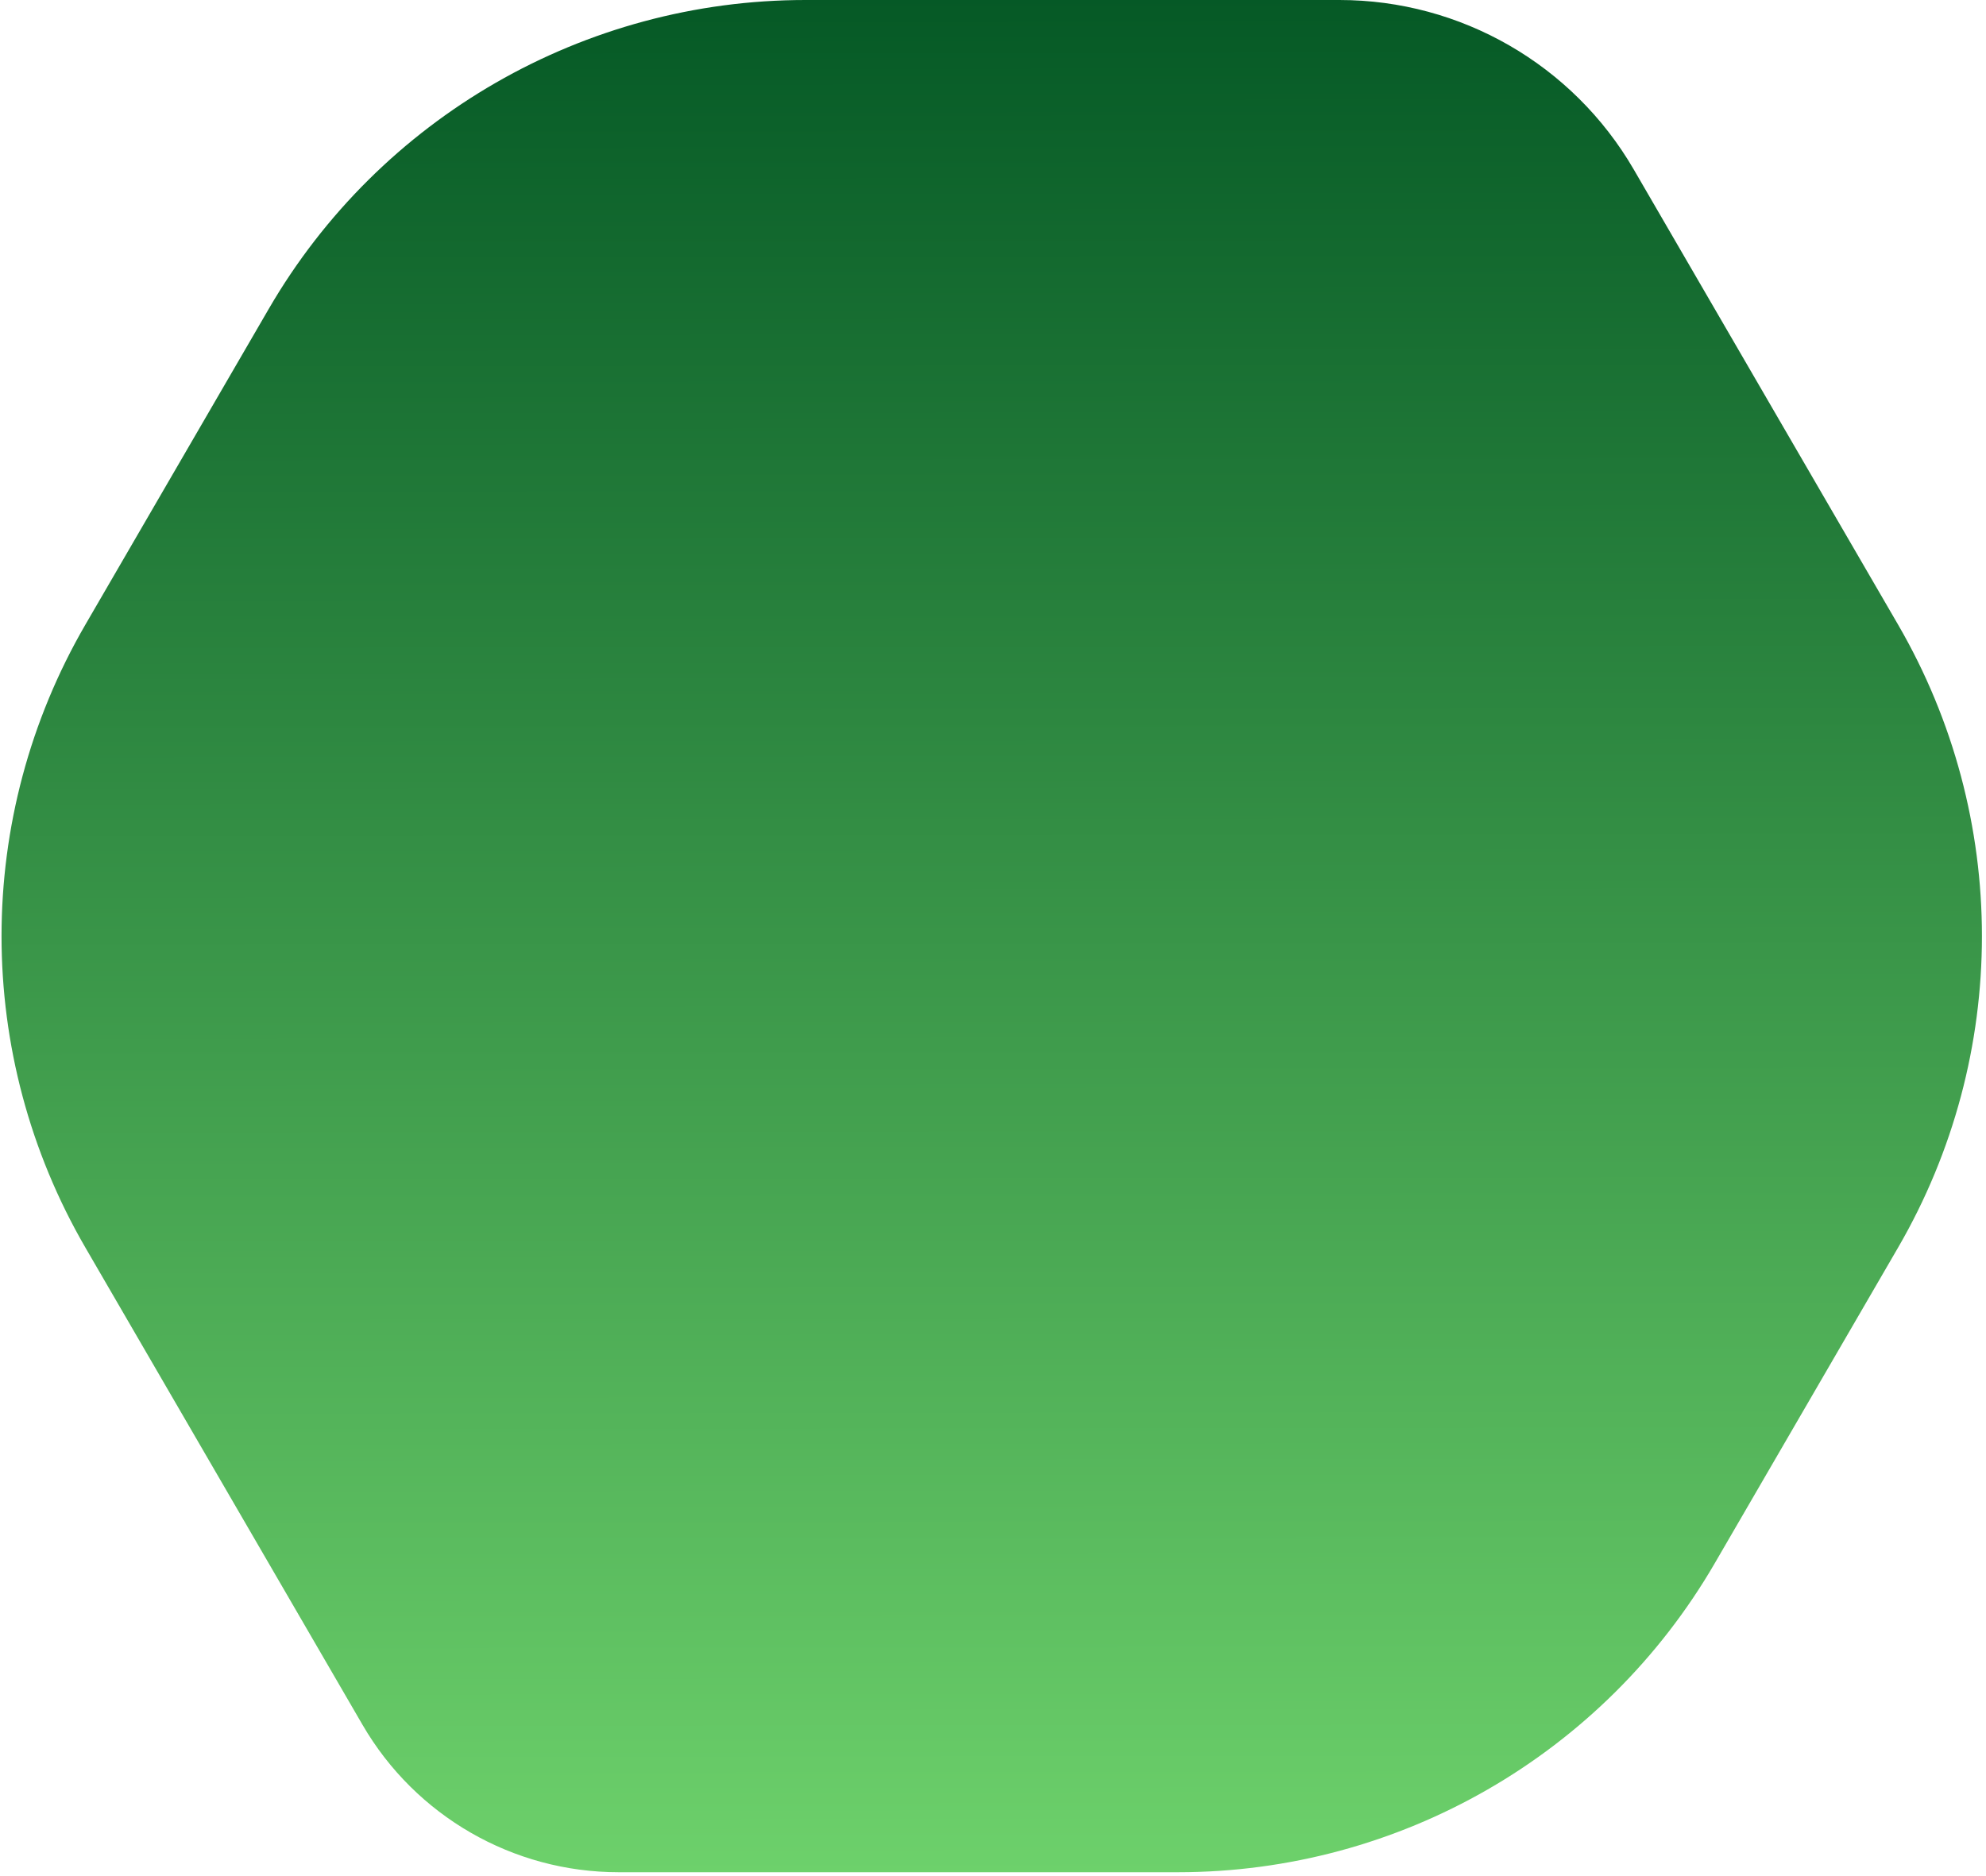 <svg width="416" height="393" viewBox="0 0 416 393" fill="none" xmlns="http://www.w3.org/2000/svg">
<path d="M168.713 4.21779e-05L280.564 3.72887e-05C305.968 3.61783e-05 329.452 13.521 342.208 35.49L397.573 130.85C421.006 171.211 421.006 221.035 397.573 261.396L359.182 327.519C335.919 367.587 293.089 392.246 246.757 392.246L129.568 392.246C107.468 392.246 87.039 380.484 75.942 361.372L17.897 261.396C-5.536 221.035 -5.536 171.211 17.897 130.85L56.288 64.727C79.551 24.659 122.381 4.42031e-05 168.713 4.21779e-05Z" fill="url(#paint0_linear)"/>
<defs>
<linearGradient id="paint0_linear" x1="435.47" y1="392.246" x2="434.958" y2="-20.25" gradientUnits="userSpaceOnUse">
<stop stop-color="#6DD16B"/>
<stop offset="1" stop-color="#005322"/>
</linearGradient>
</defs>
</svg>
